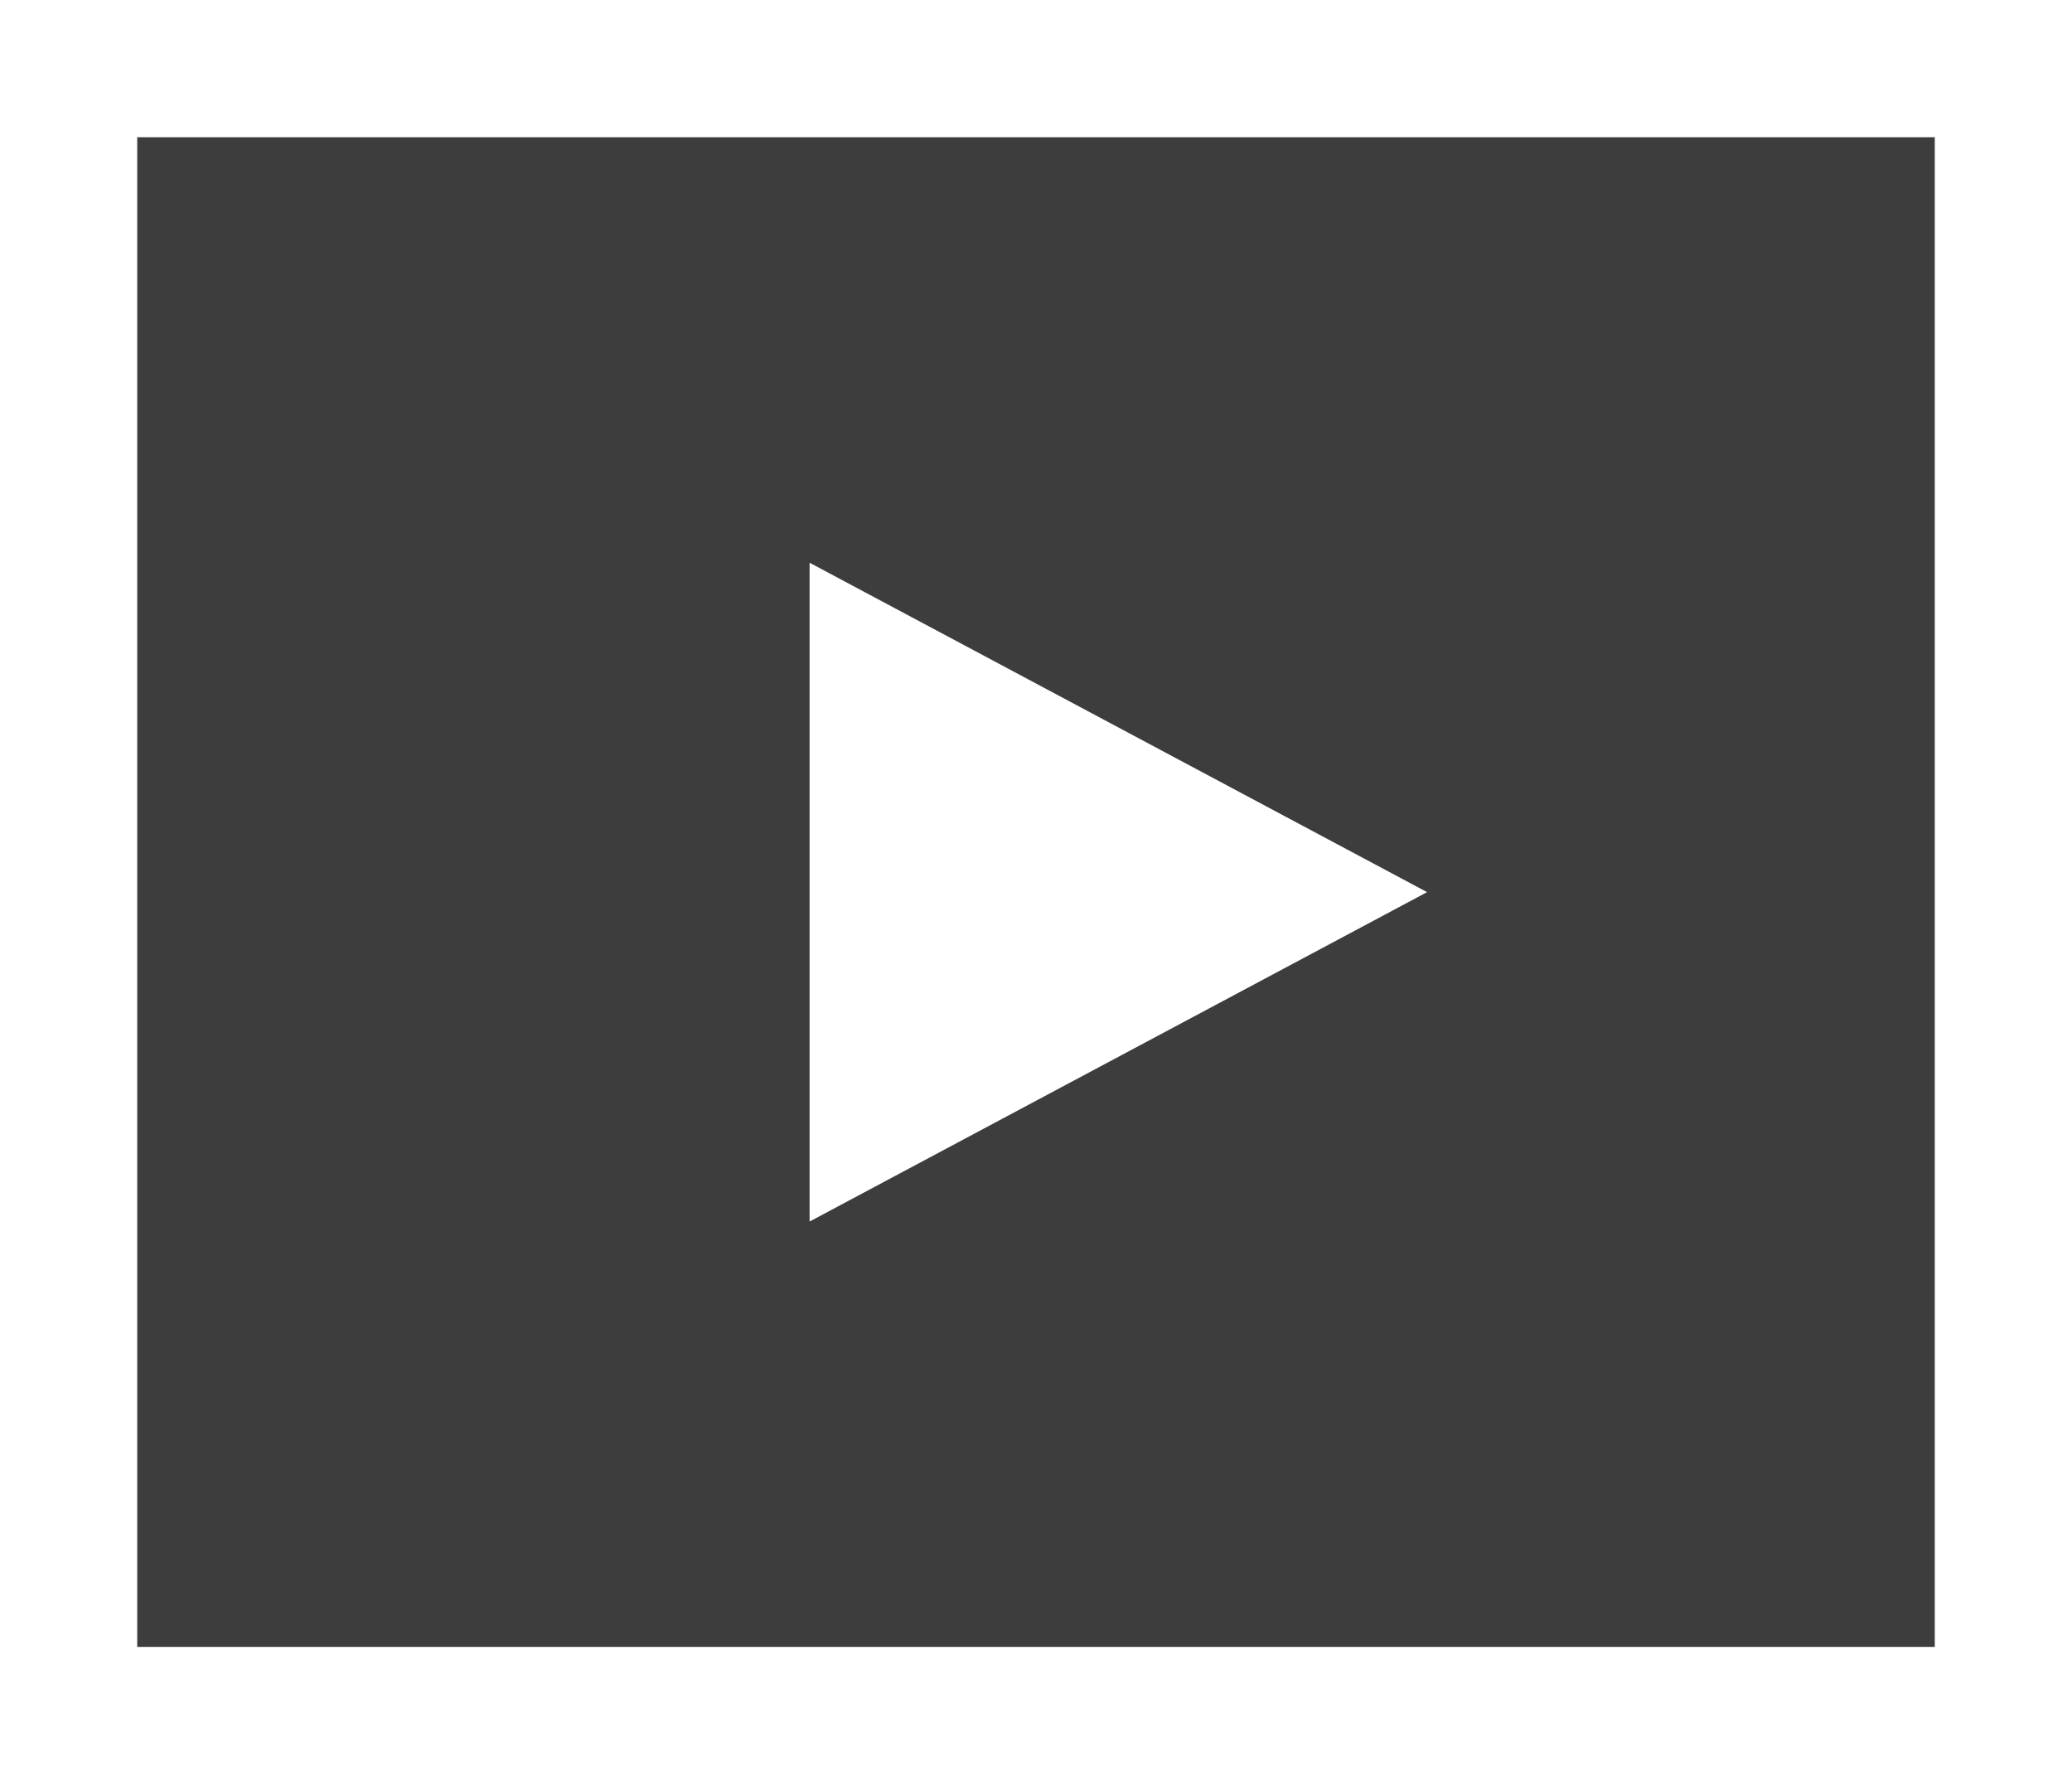 <?xml version="1.0" encoding="utf-8"?>
<!-- Generator: Adobe Illustrator 19.2.1, SVG Export Plug-In . SVG Version: 6.00 Build 0)  -->
<svg version="1.1" id="Layer_2" xmlns="http://www.w3.org/2000/svg" xmlns:xlink="http://www.w3.org/1999/xlink" x="0px" y="0px"
	 viewBox="0 0 151 130" style="enable-background:new 0 0 151 130;" xml:space="preserve">
<rect x="0" y="0" width="151" height="130" fill="#808080" stroke="none"/>
<style type="text/css">
	.st0{opacity:0.7;fill:#222222;}
	.st1{fill:#FFFFFF;}
</style>
<rect x="1.8" y="1.8" class="st0" width="147.5" height="126.3"/>
<path id="play.svg" class="st1" d="M151,130H0V0h151V130z M10,120h131V10H10V120z M59,89V41l45,24L59,89z"/>
</svg>
